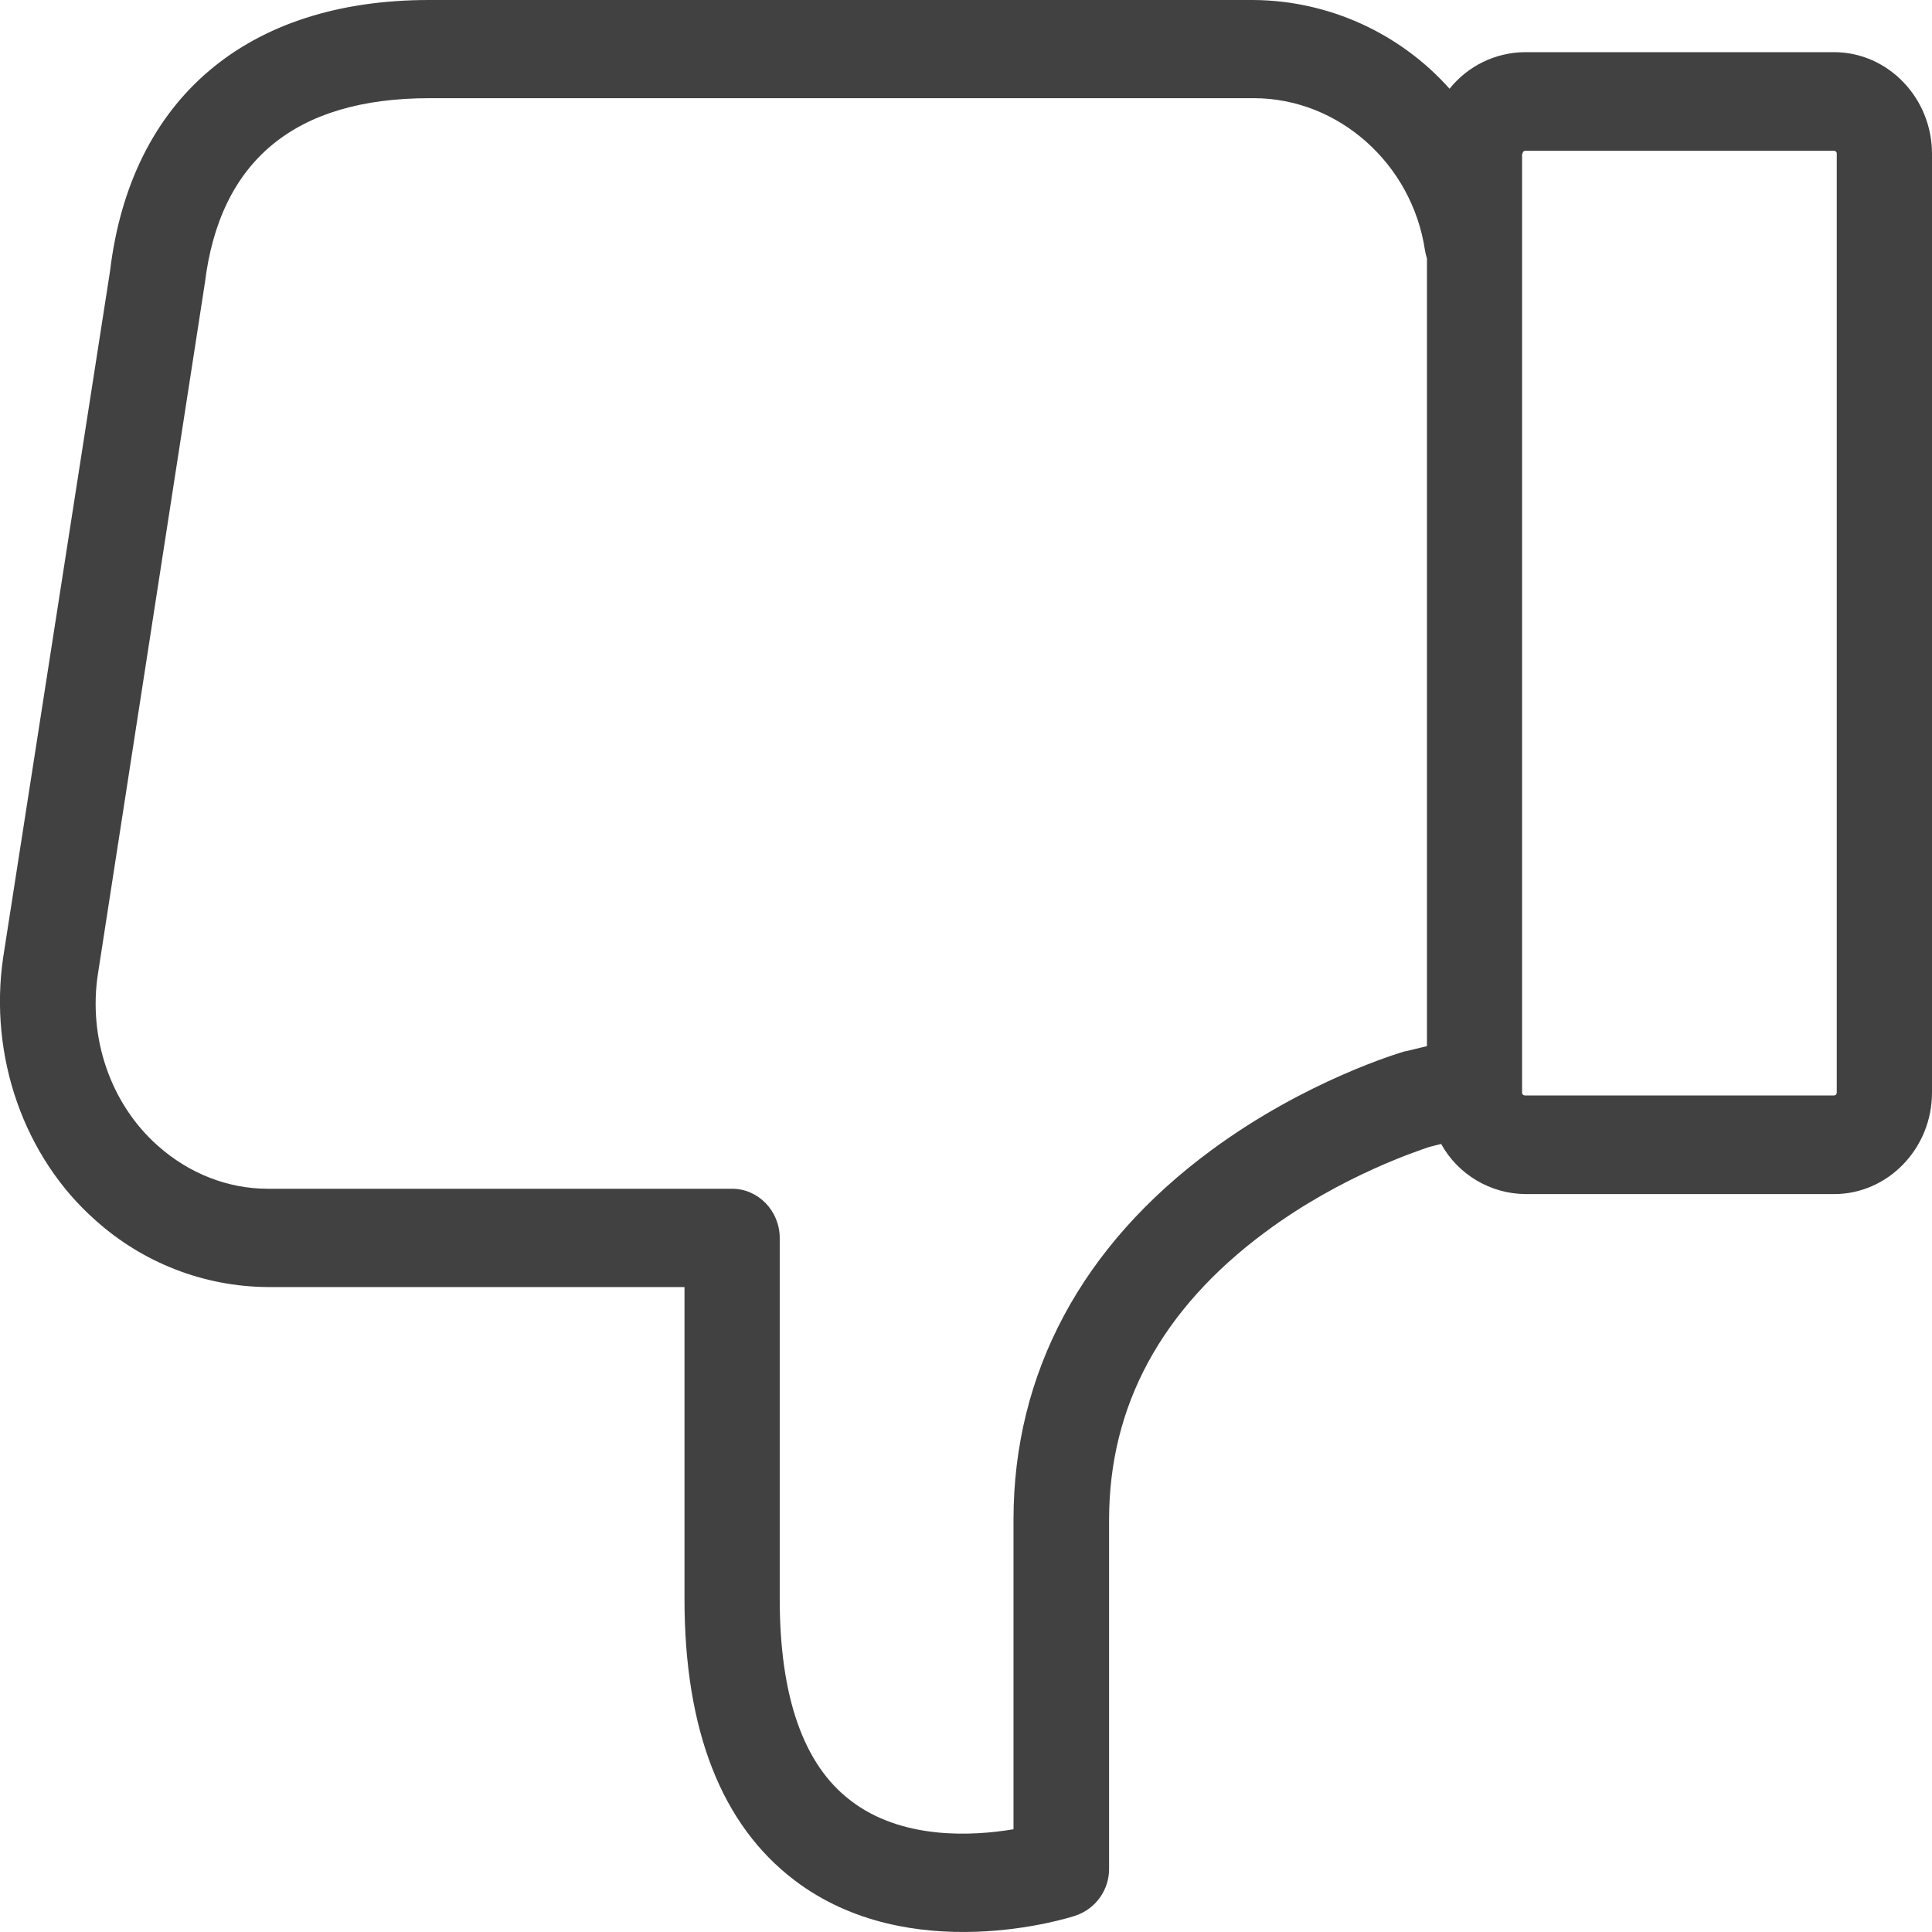 <?xml version="1.0" encoding="UTF-8"?>
<svg width="17px" height="17px" viewBox="0 0 17 17" version="1.1" xmlns="http://www.w3.org/2000/svg" xmlns:xlink="http://www.w3.org/1999/xlink">
    <!-- Generator: Sketch 47.1 (45422) - http://www.bohemiancoding.com/sketch -->
    <title>icon-review-deslike</title>
    <desc>Created with Sketch.</desc>
    <defs></defs>
    <g id="Page-1" stroke="none" stroke-width="1" fill="none" fill-rule="evenodd">
        <g id="dislike" fill-rule="nonzero" fill="#414141">
            <g id="a-link" transform="translate(8.5, 8.5) rotate(180) translate(-8.5, -8.5) translate(-0, 0)">
                <g id="icon-review-deslike">
                    <path d="M16.158,6.261 C15.742,5.888 15.205,5.679 14.646,5.675 L10.977,5.675 L10.977,2.93 C10.977,1.776 10.652,0.944 10.01,0.456 C8.994,-0.318 7.594,0.123 7.534,0.145 C7.358,0.205 7.24,0.371 7.241,0.557 L7.241,3.627 C7.241,4.63 6.781,5.48 5.869,6.157 C5.189,6.663 4.493,6.883 4.42,6.909 L4.319,6.934 C4.169,6.663 3.884,6.495 3.575,6.493 L0.862,6.493 C0.388,6.493 0,6.894 0,7.386 L0,15.647 C0,16.139 0.388,16.541 0.862,16.541 L3.582,16.541 C3.84,16.539 4.084,16.421 4.245,16.219 C4.684,16.711 5.311,16.995 5.97,17 L13.225,17 C14.828,17 15.85,16.132 16.032,14.613 L16.972,8.576 C17.1,7.708 16.79,6.818 16.158,6.261 Z M3.603,15.647 C3.603,15.662 3.593,15.673 3.579,15.673 L0.862,15.673 C0.855,15.673 0.849,15.67 0.844,15.665 C0.84,15.66 0.837,15.654 0.838,15.647 L0.838,7.386 C0.838,7.372 0.848,7.361 0.862,7.361 L3.582,7.361 C3.596,7.361 3.607,7.371 3.607,7.386 L3.607,15.647 L3.603,15.647 Z M16.137,8.439 L15.201,14.486 C15.201,14.49 15.201,14.497 15.198,14.504 C15.068,15.586 14.405,16.136 13.222,16.136 L5.967,16.136 C5.223,16.136 4.577,15.56 4.462,14.801 C4.458,14.776 4.452,14.751 4.444,14.725 L4.444,7.795 L4.626,7.751 C4.633,7.751 4.636,7.748 4.643,7.748 C4.678,7.737 5.506,7.495 6.34,6.88 C7.482,6.04 8.082,4.916 8.082,3.628 L8.082,0.904 C8.445,0.843 9.067,0.81 9.517,1.158 C9.929,1.472 10.139,2.069 10.139,2.93 L10.139,6.106 C10.139,6.344 10.327,6.54 10.558,6.54 L14.646,6.54 C14.992,6.54 15.337,6.673 15.613,6.92 C16.025,7.285 16.228,7.867 16.137,8.439 L16.137,8.439 Z" id="a"></path>
                </g>
            </g>
        </g>
    </g>
</svg>